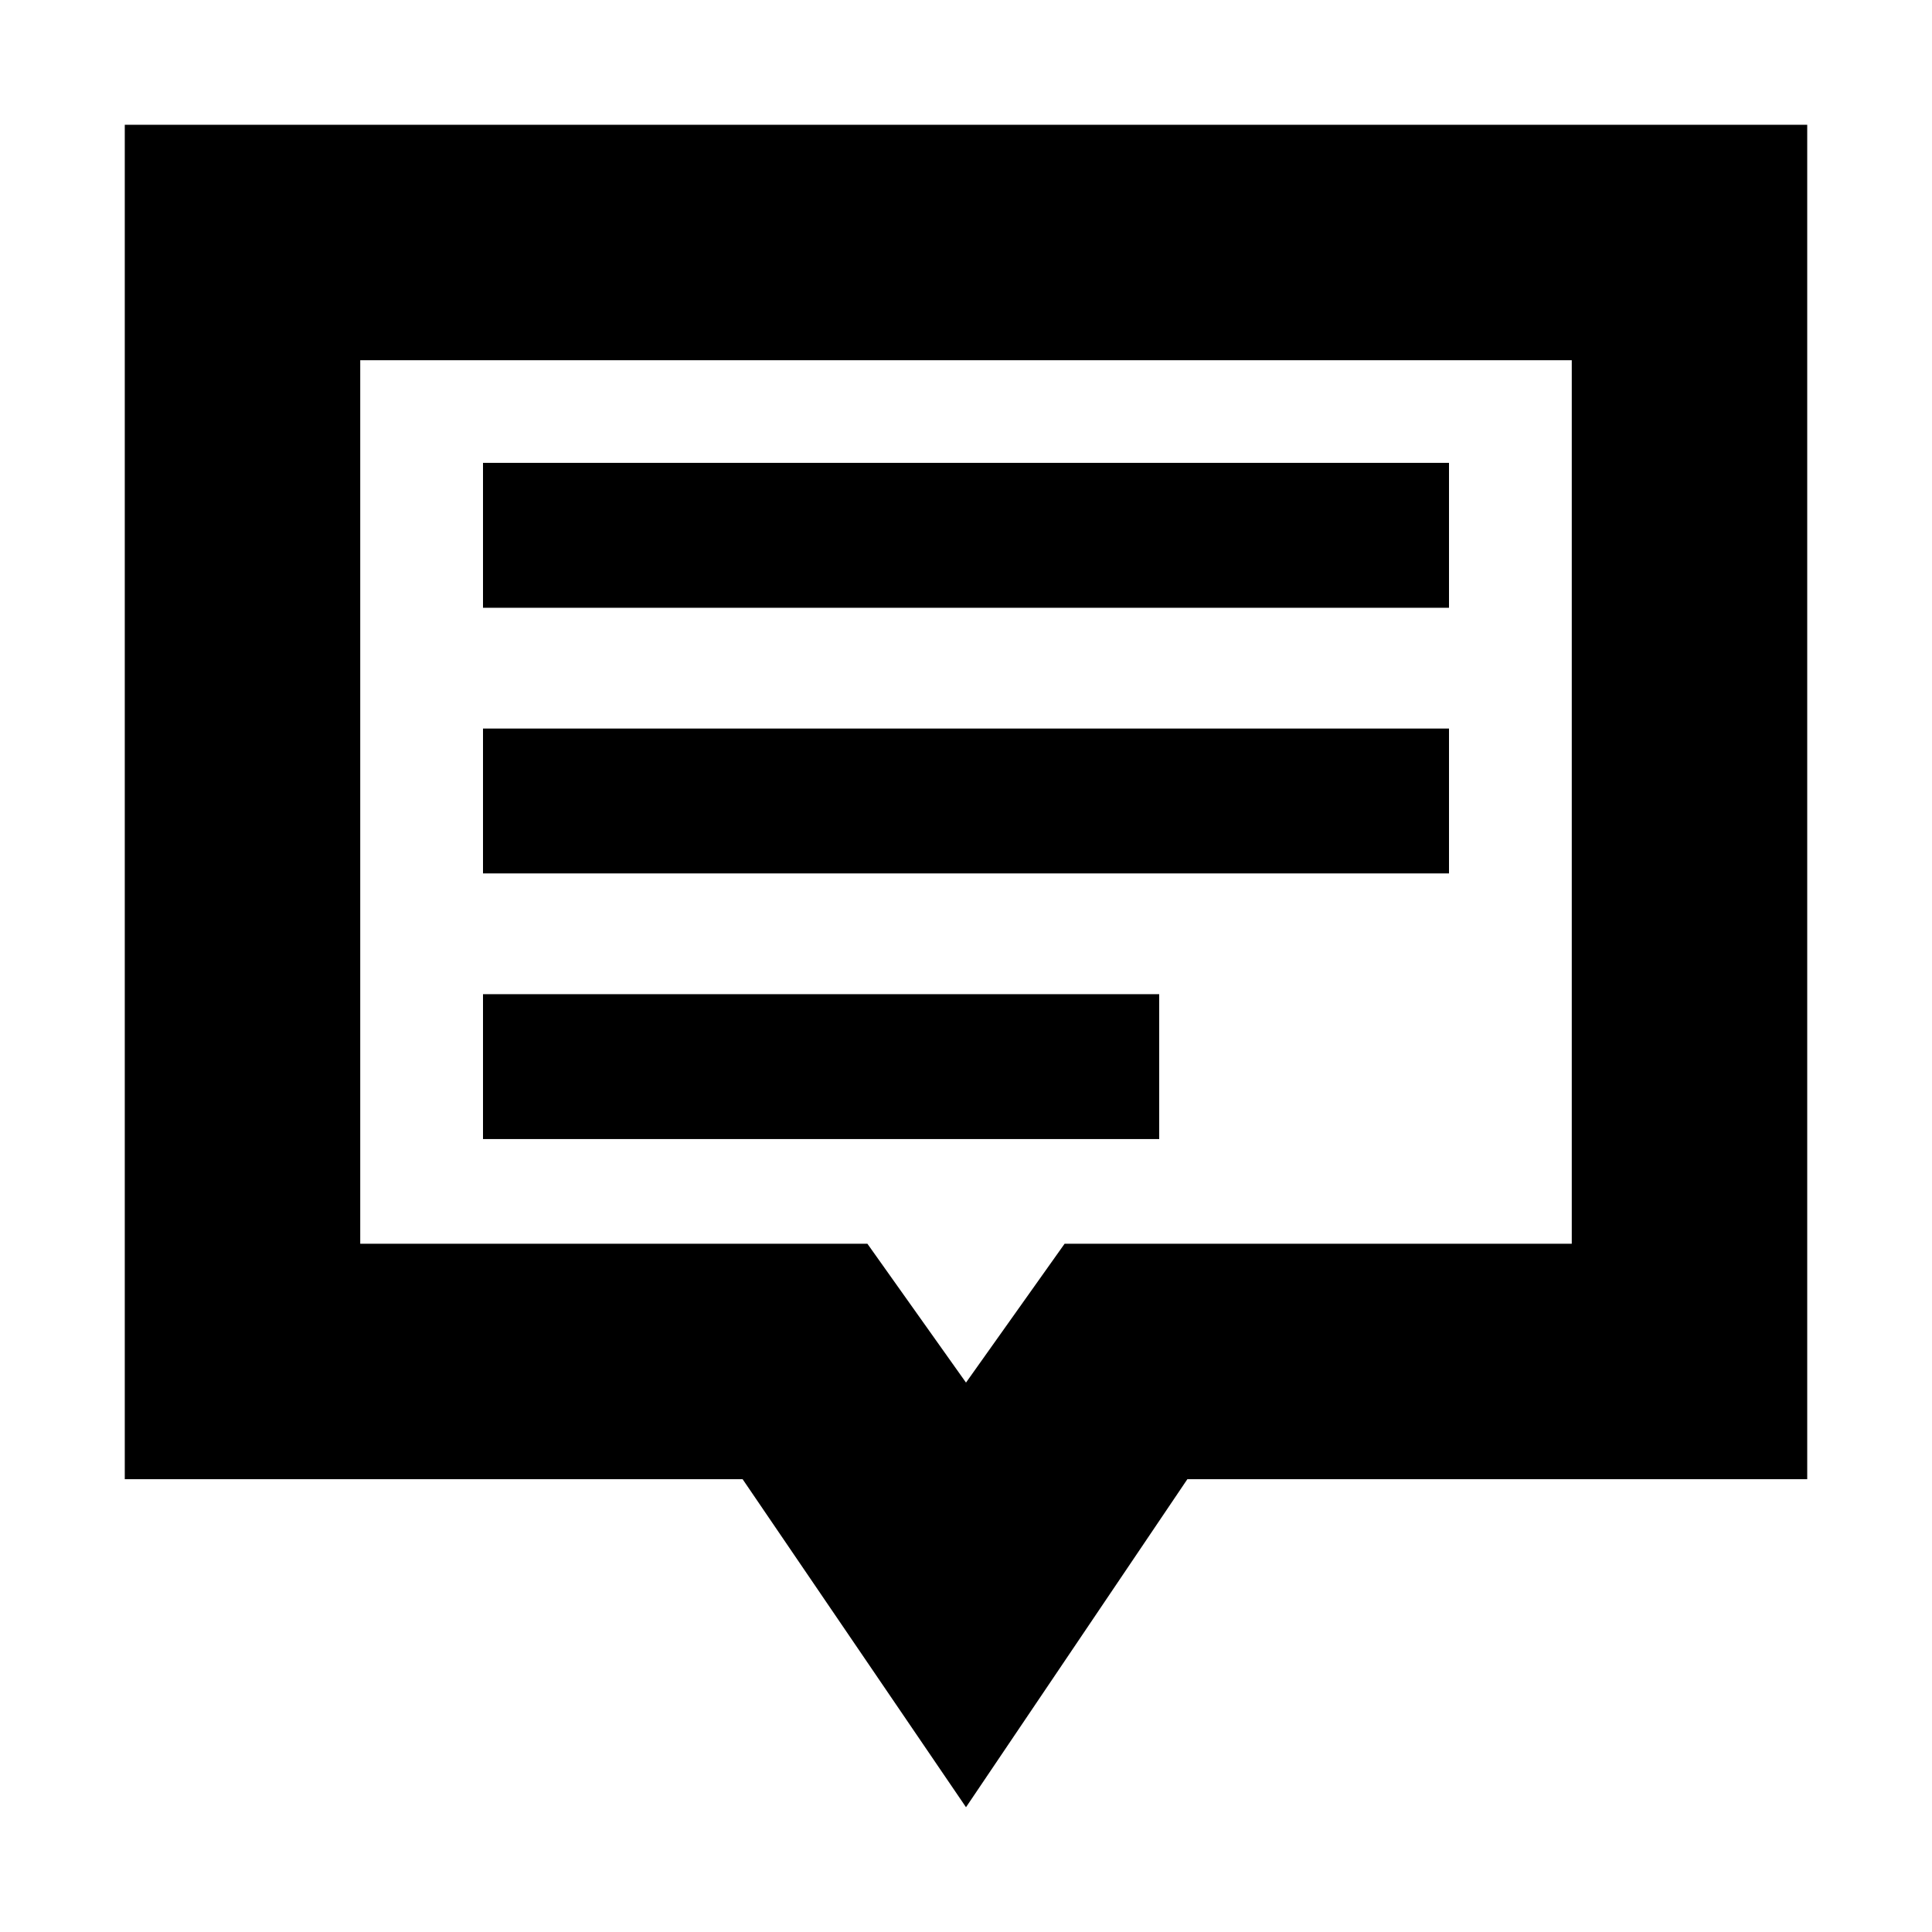 <svg xmlns="http://www.w3.org/2000/svg" height="20" viewBox="0 -960 960 960" width="20"><path d="M240-394h336v-72H240v72Zm0-132h480v-72H240v72Zm0-132h480v-72H240v72ZM480-62 369-225H62v-673h836v673H590L480-62Zm0-211 49-69h252v-439H179v439h252l49 69Zm0-289Z"/></svg>